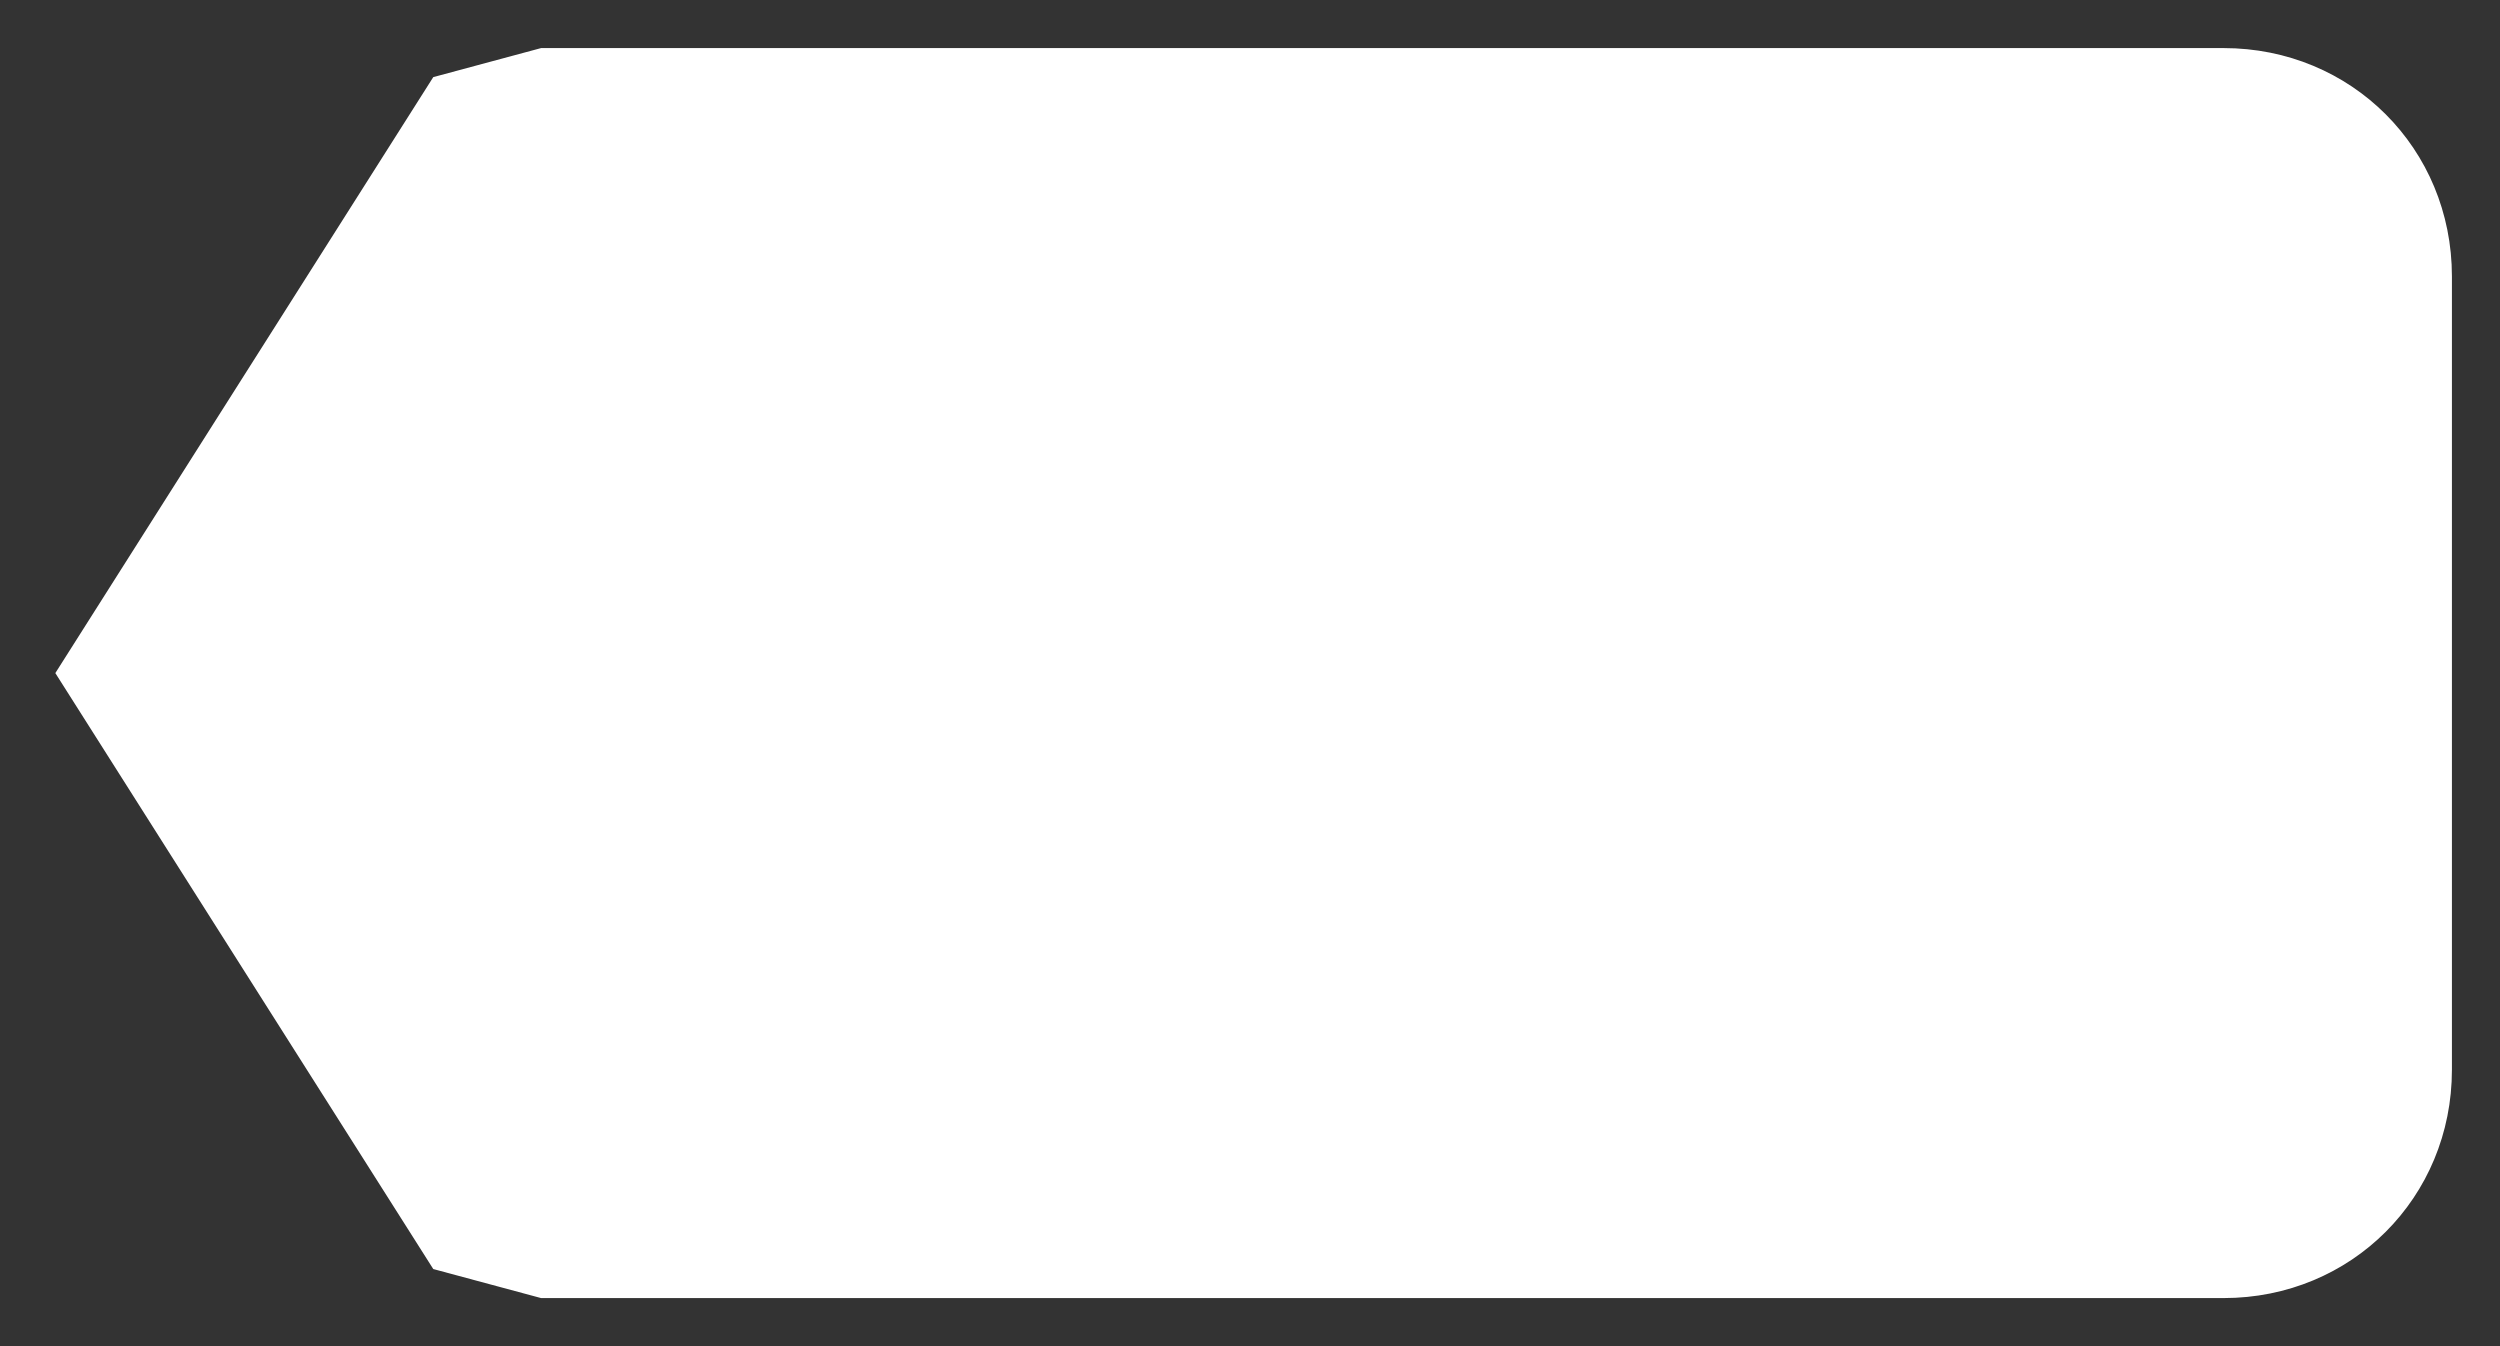 ﻿<?xml version="1.0" encoding="utf-8"?>
<svg version="1.1" xmlns:xlink="http://www.w3.org/1999/xlink" width="52px" height="28px" xmlns="http://www.w3.org/2000/svg">
  <rect width="100%" height="100%" fill="#333333" stroke="none"/>
  <g transform="matrix(1 0 0 1 -112 -414 )">
    <path d="M 123.255 415  C 123.255 415  121.012 415.604  121.012 415.604  C 121.012 415.604  113.151 428  113.151 428  C 113.151 428  121.012 440.396  121.012 440.396  C 121.012 440.396  123.255 441  123.255 441  C 123.255 441  158.25 441  158.25 441  C 160.91 441  163 438.91  163 436.25  C 163 436.25  163 419.75  163 419.75  C 163 417.09  160.91 415  158.25 415  C 158.25 415  123.255 415  123.255 415  Z " fill-rule="nonzero" fill="#ffffff" stroke="none" />
  </g>
</svg>